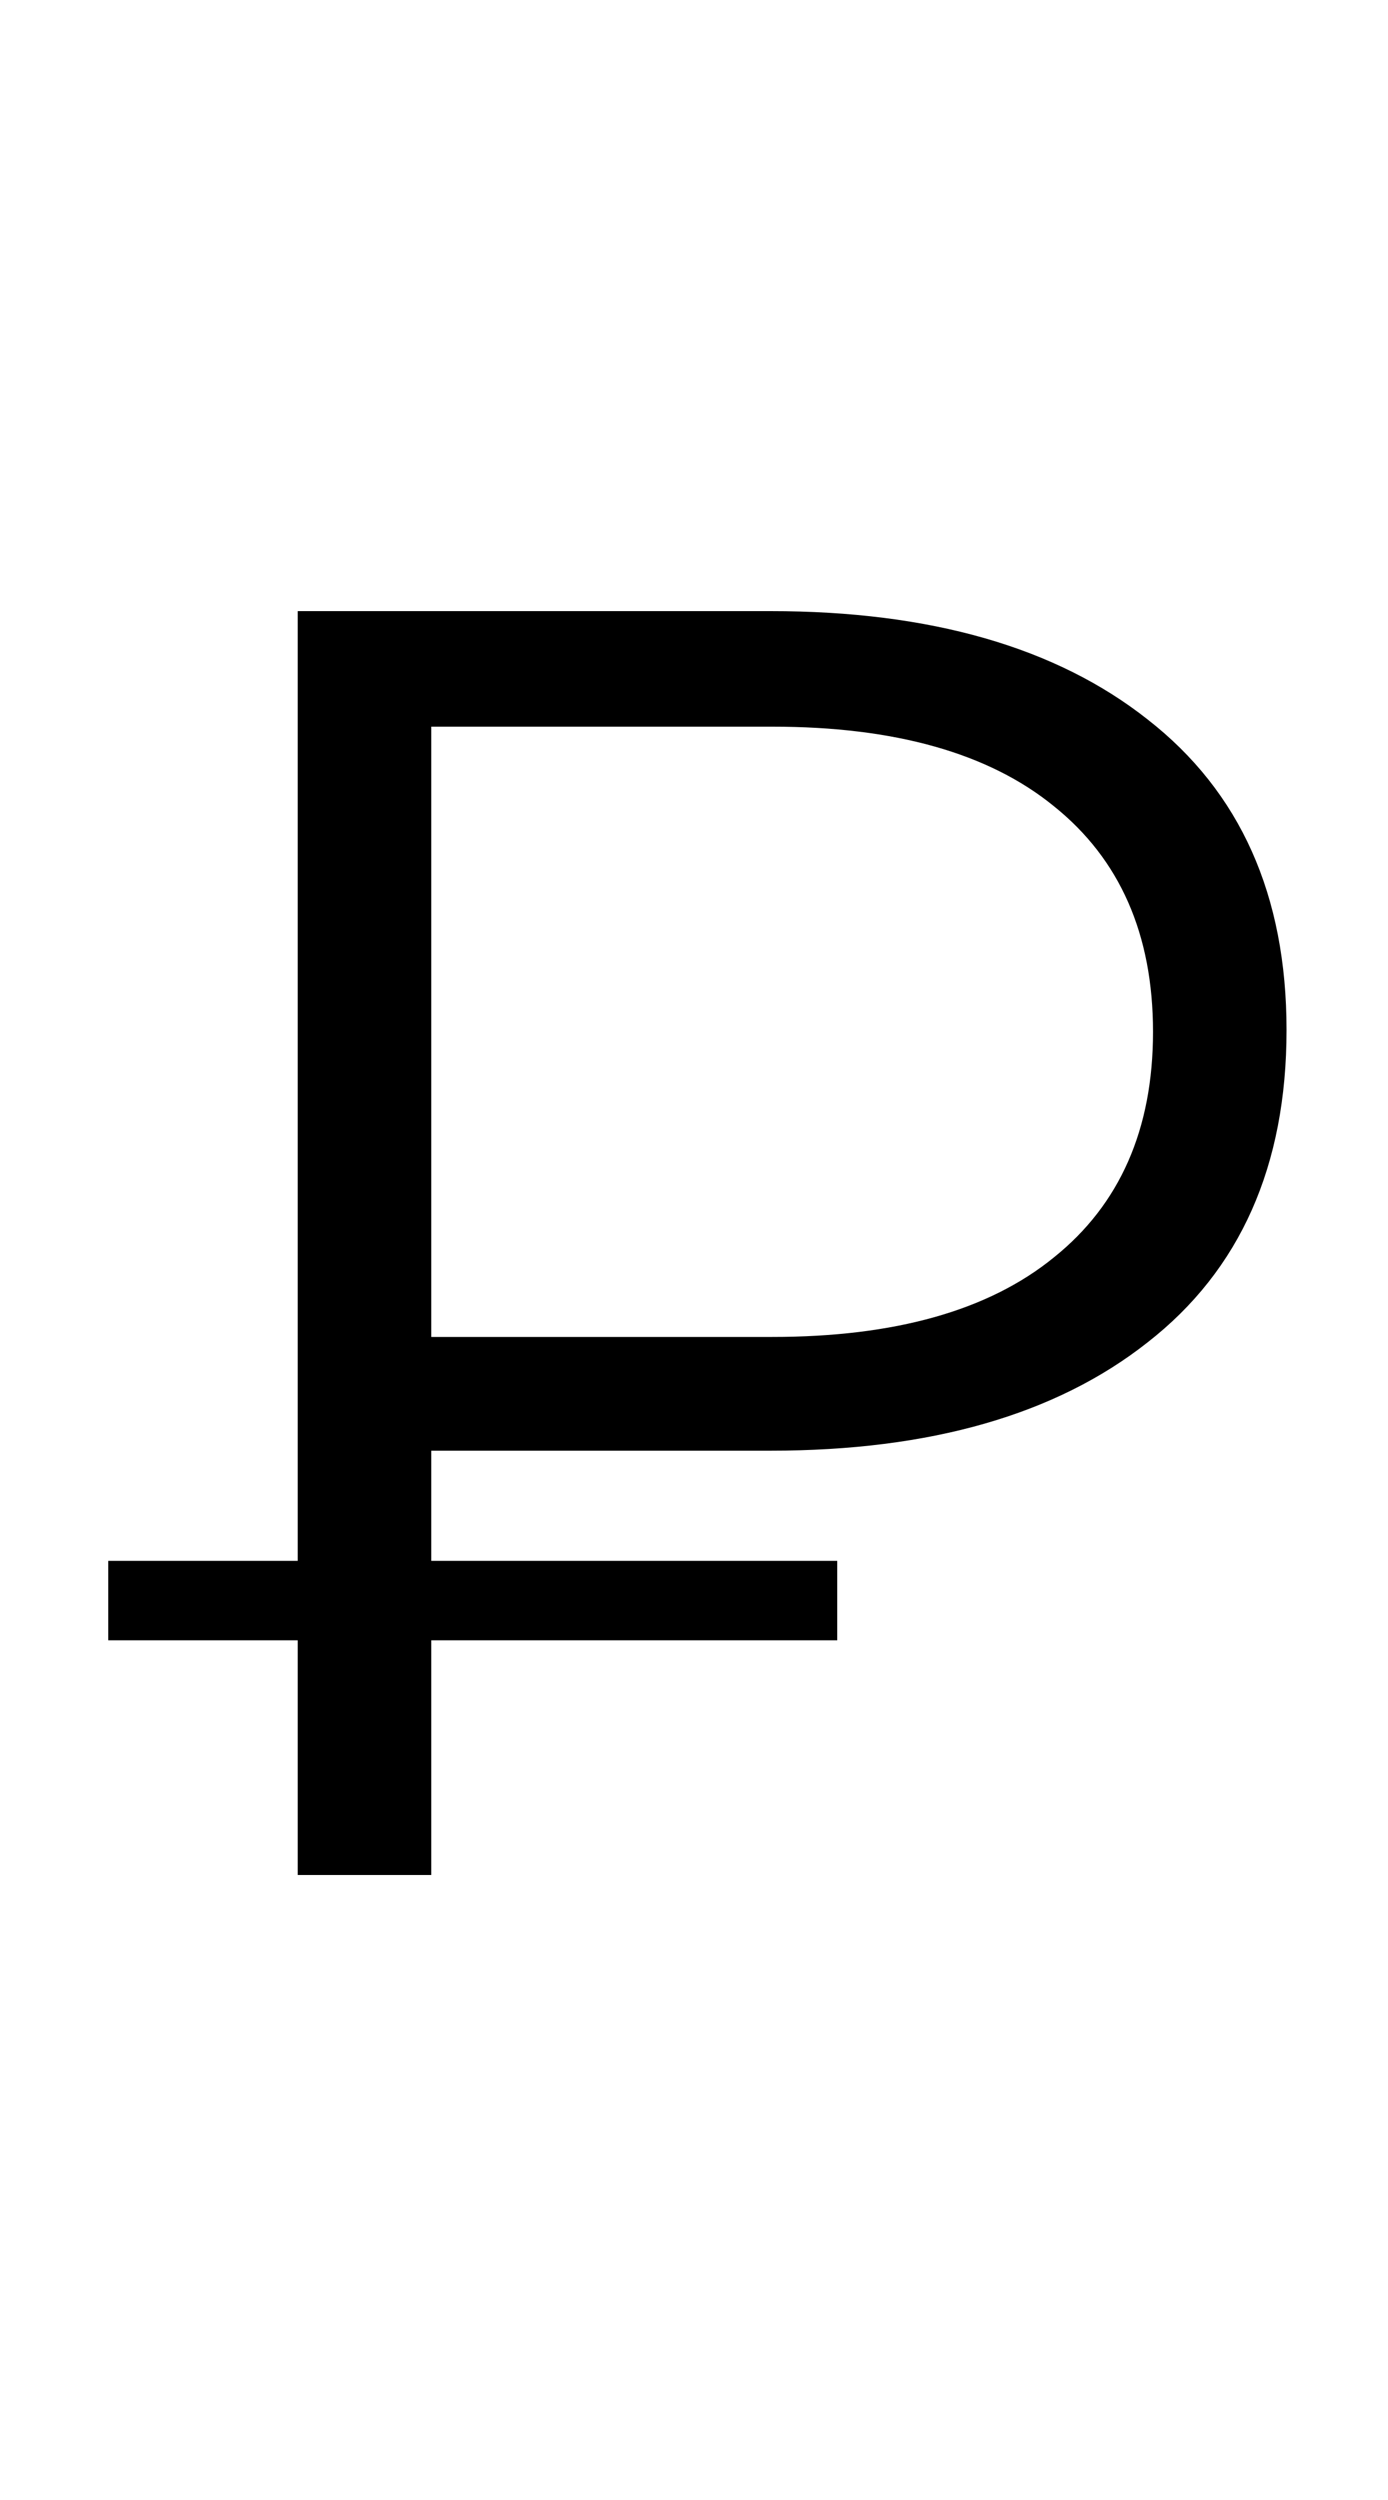 <svg width="10" height="18" viewBox="0 0 10 10" fill="none" xmlns="http://www.w3.org/2000/svg">
<path d="M2.145 9.5V0.4H5.551C6.703 0.4 7.609 0.66 8.268 1.18C8.935 1.7 9.269 2.445 9.269 3.416C9.269 4.395 8.935 5.145 8.268 5.665C7.609 6.185 6.703 6.445 5.551 6.445H2.678L3.107 5.99V9.5H2.145ZM3.107 6.068L2.678 5.626H5.564C6.448 5.626 7.124 5.435 7.592 5.054C8.068 4.673 8.307 4.131 8.307 3.429C8.307 2.727 8.068 2.185 7.592 1.804C7.124 1.423 6.448 1.232 5.564 1.232H2.678L3.107 0.777V6.068ZM0.78 7.81V7.238H6.032V7.81H0.78Z" fill="black"/>
</svg>
